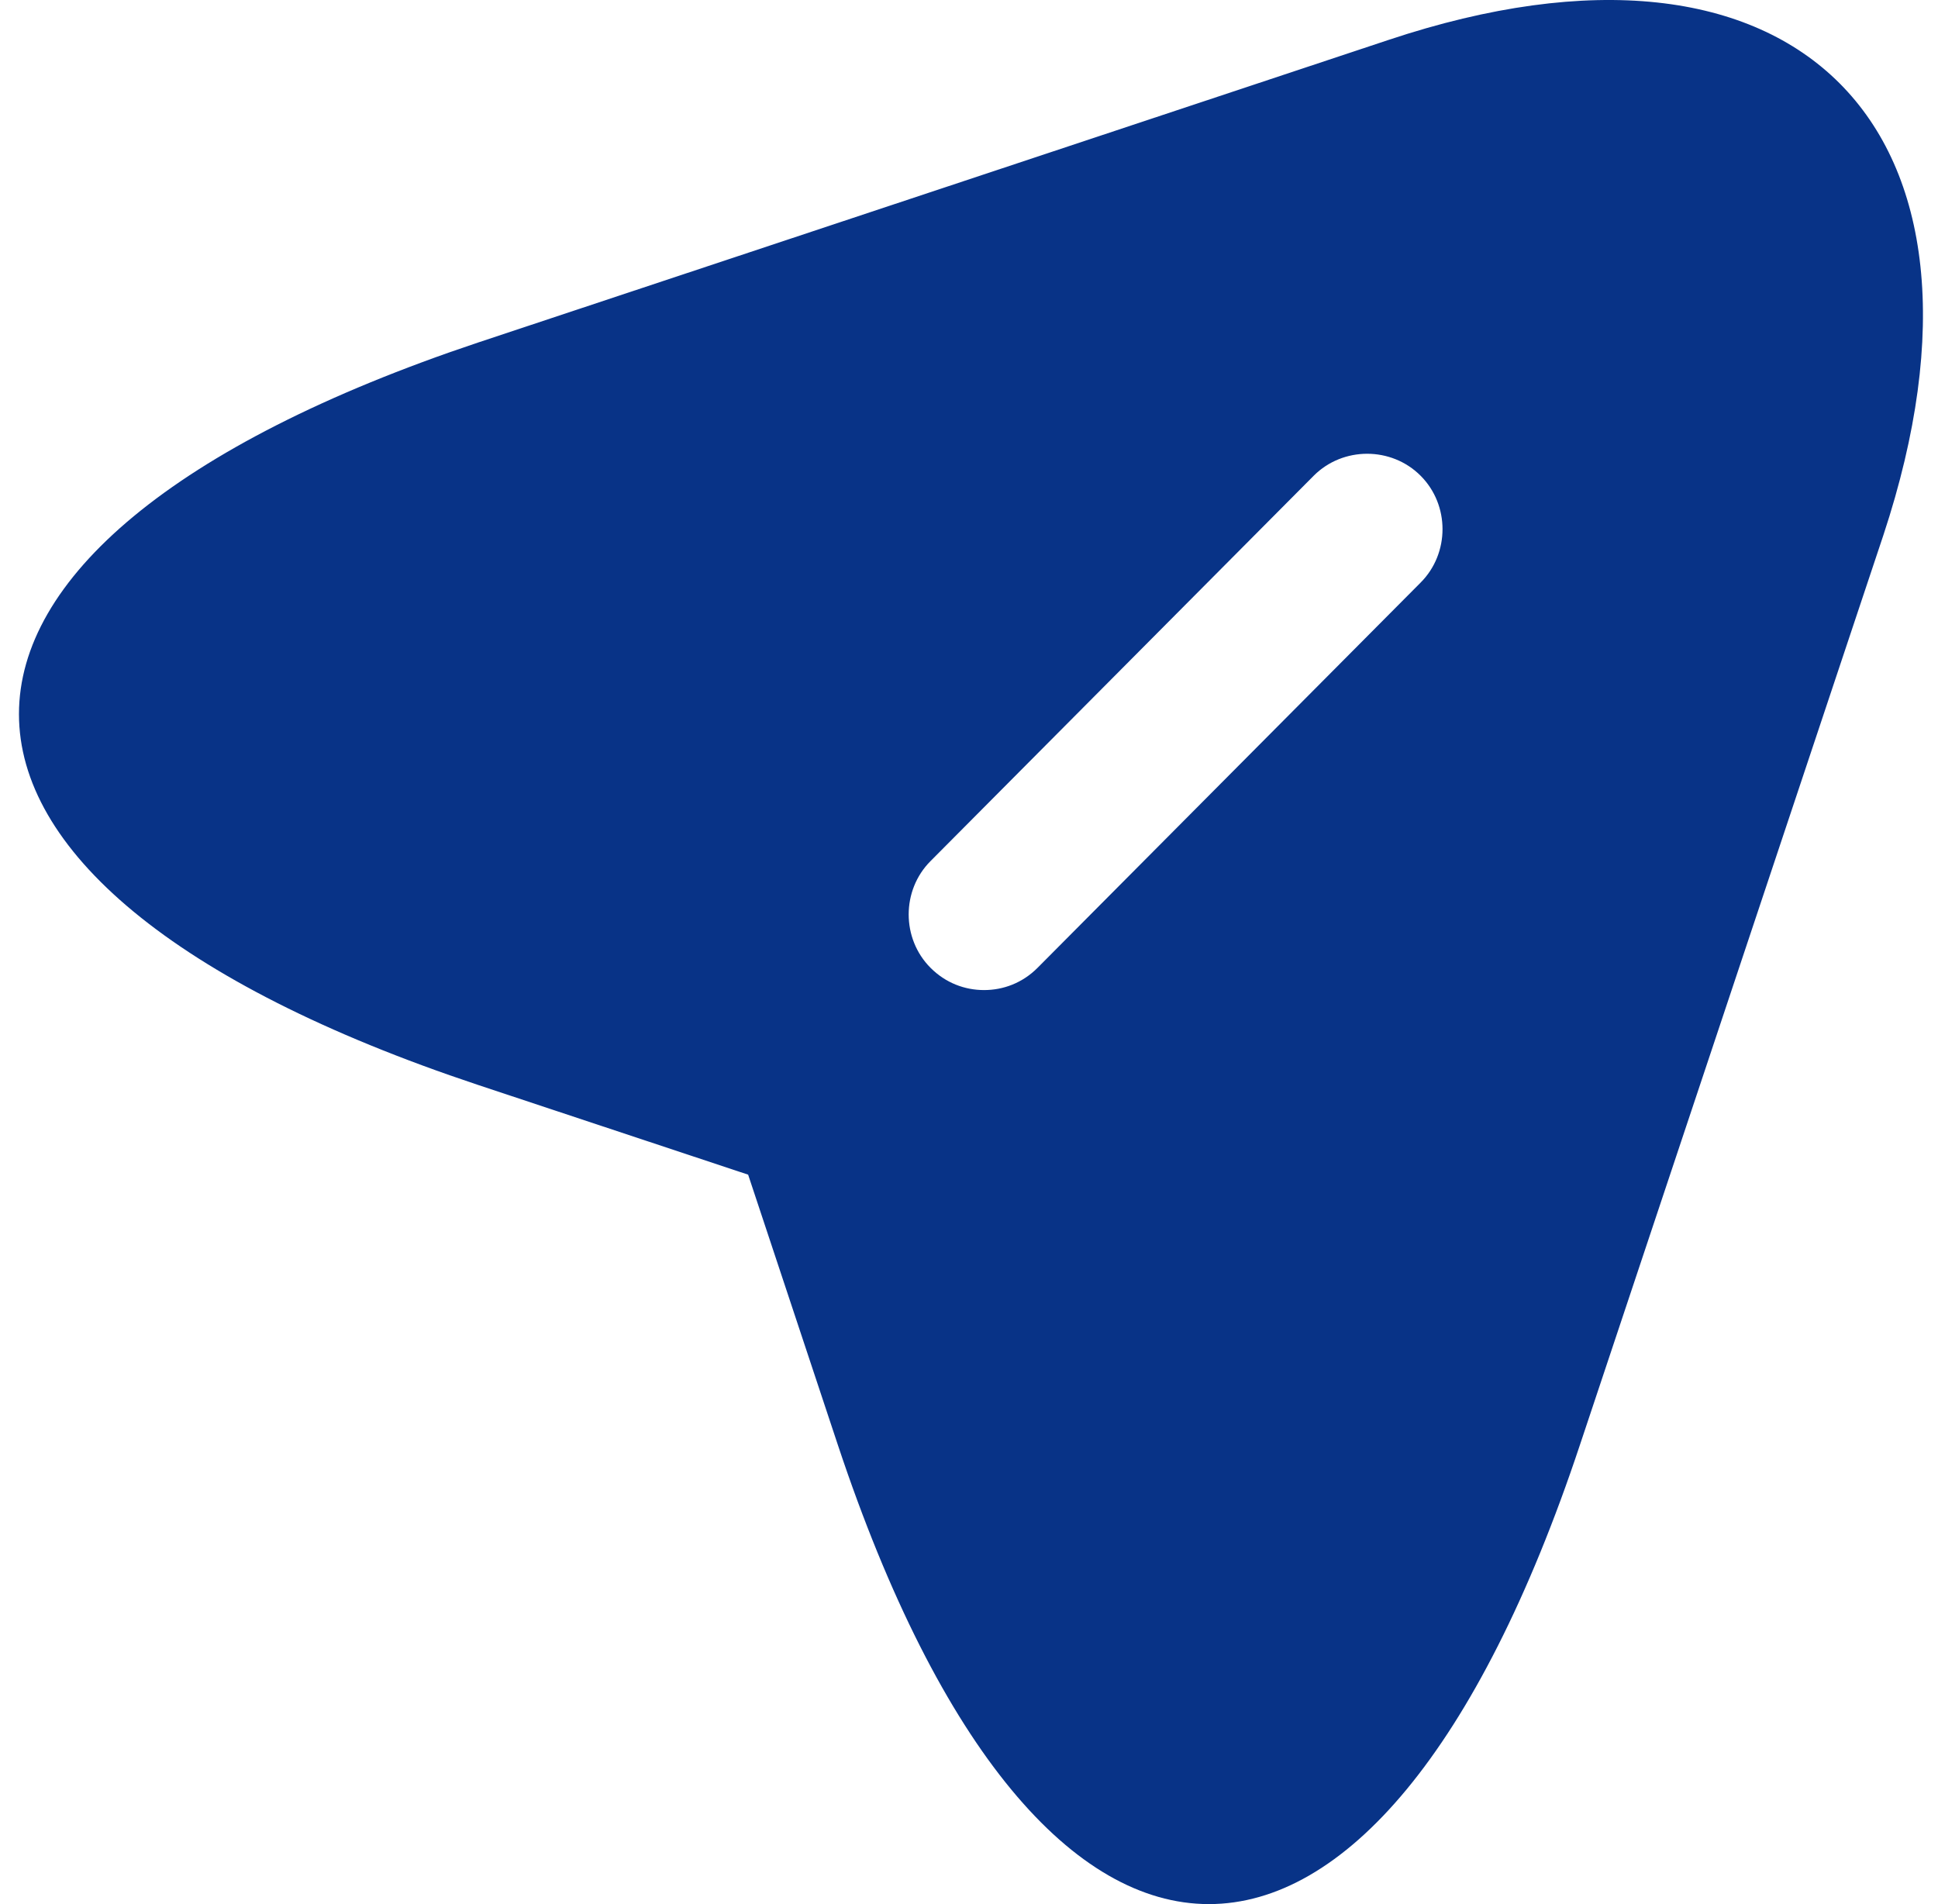 <svg width="57" height="56" viewBox="0 0 57 56" fill="none" xmlns="http://www.w3.org/2000/svg">
<path d="M40.834 1.176L14.057 10.075C-3.942 16.096 -3.942 25.915 14.057 31.907L22.004 34.547L24.643 42.496C30.633 60.501 40.478 60.501 46.468 42.496L55.393 15.741C59.367 3.727 52.843 -2.828 40.834 1.176ZM41.782 17.135L30.514 28.466C30.07 28.911 29.506 29.118 28.943 29.118C28.379 29.118 27.816 28.911 27.371 28.466C26.511 27.606 26.511 26.182 27.371 25.322L38.639 13.991C39.499 13.13 40.922 13.13 41.782 13.991C42.642 14.851 42.642 16.274 41.782 17.135Z" fill="#083387"/>
</svg>
